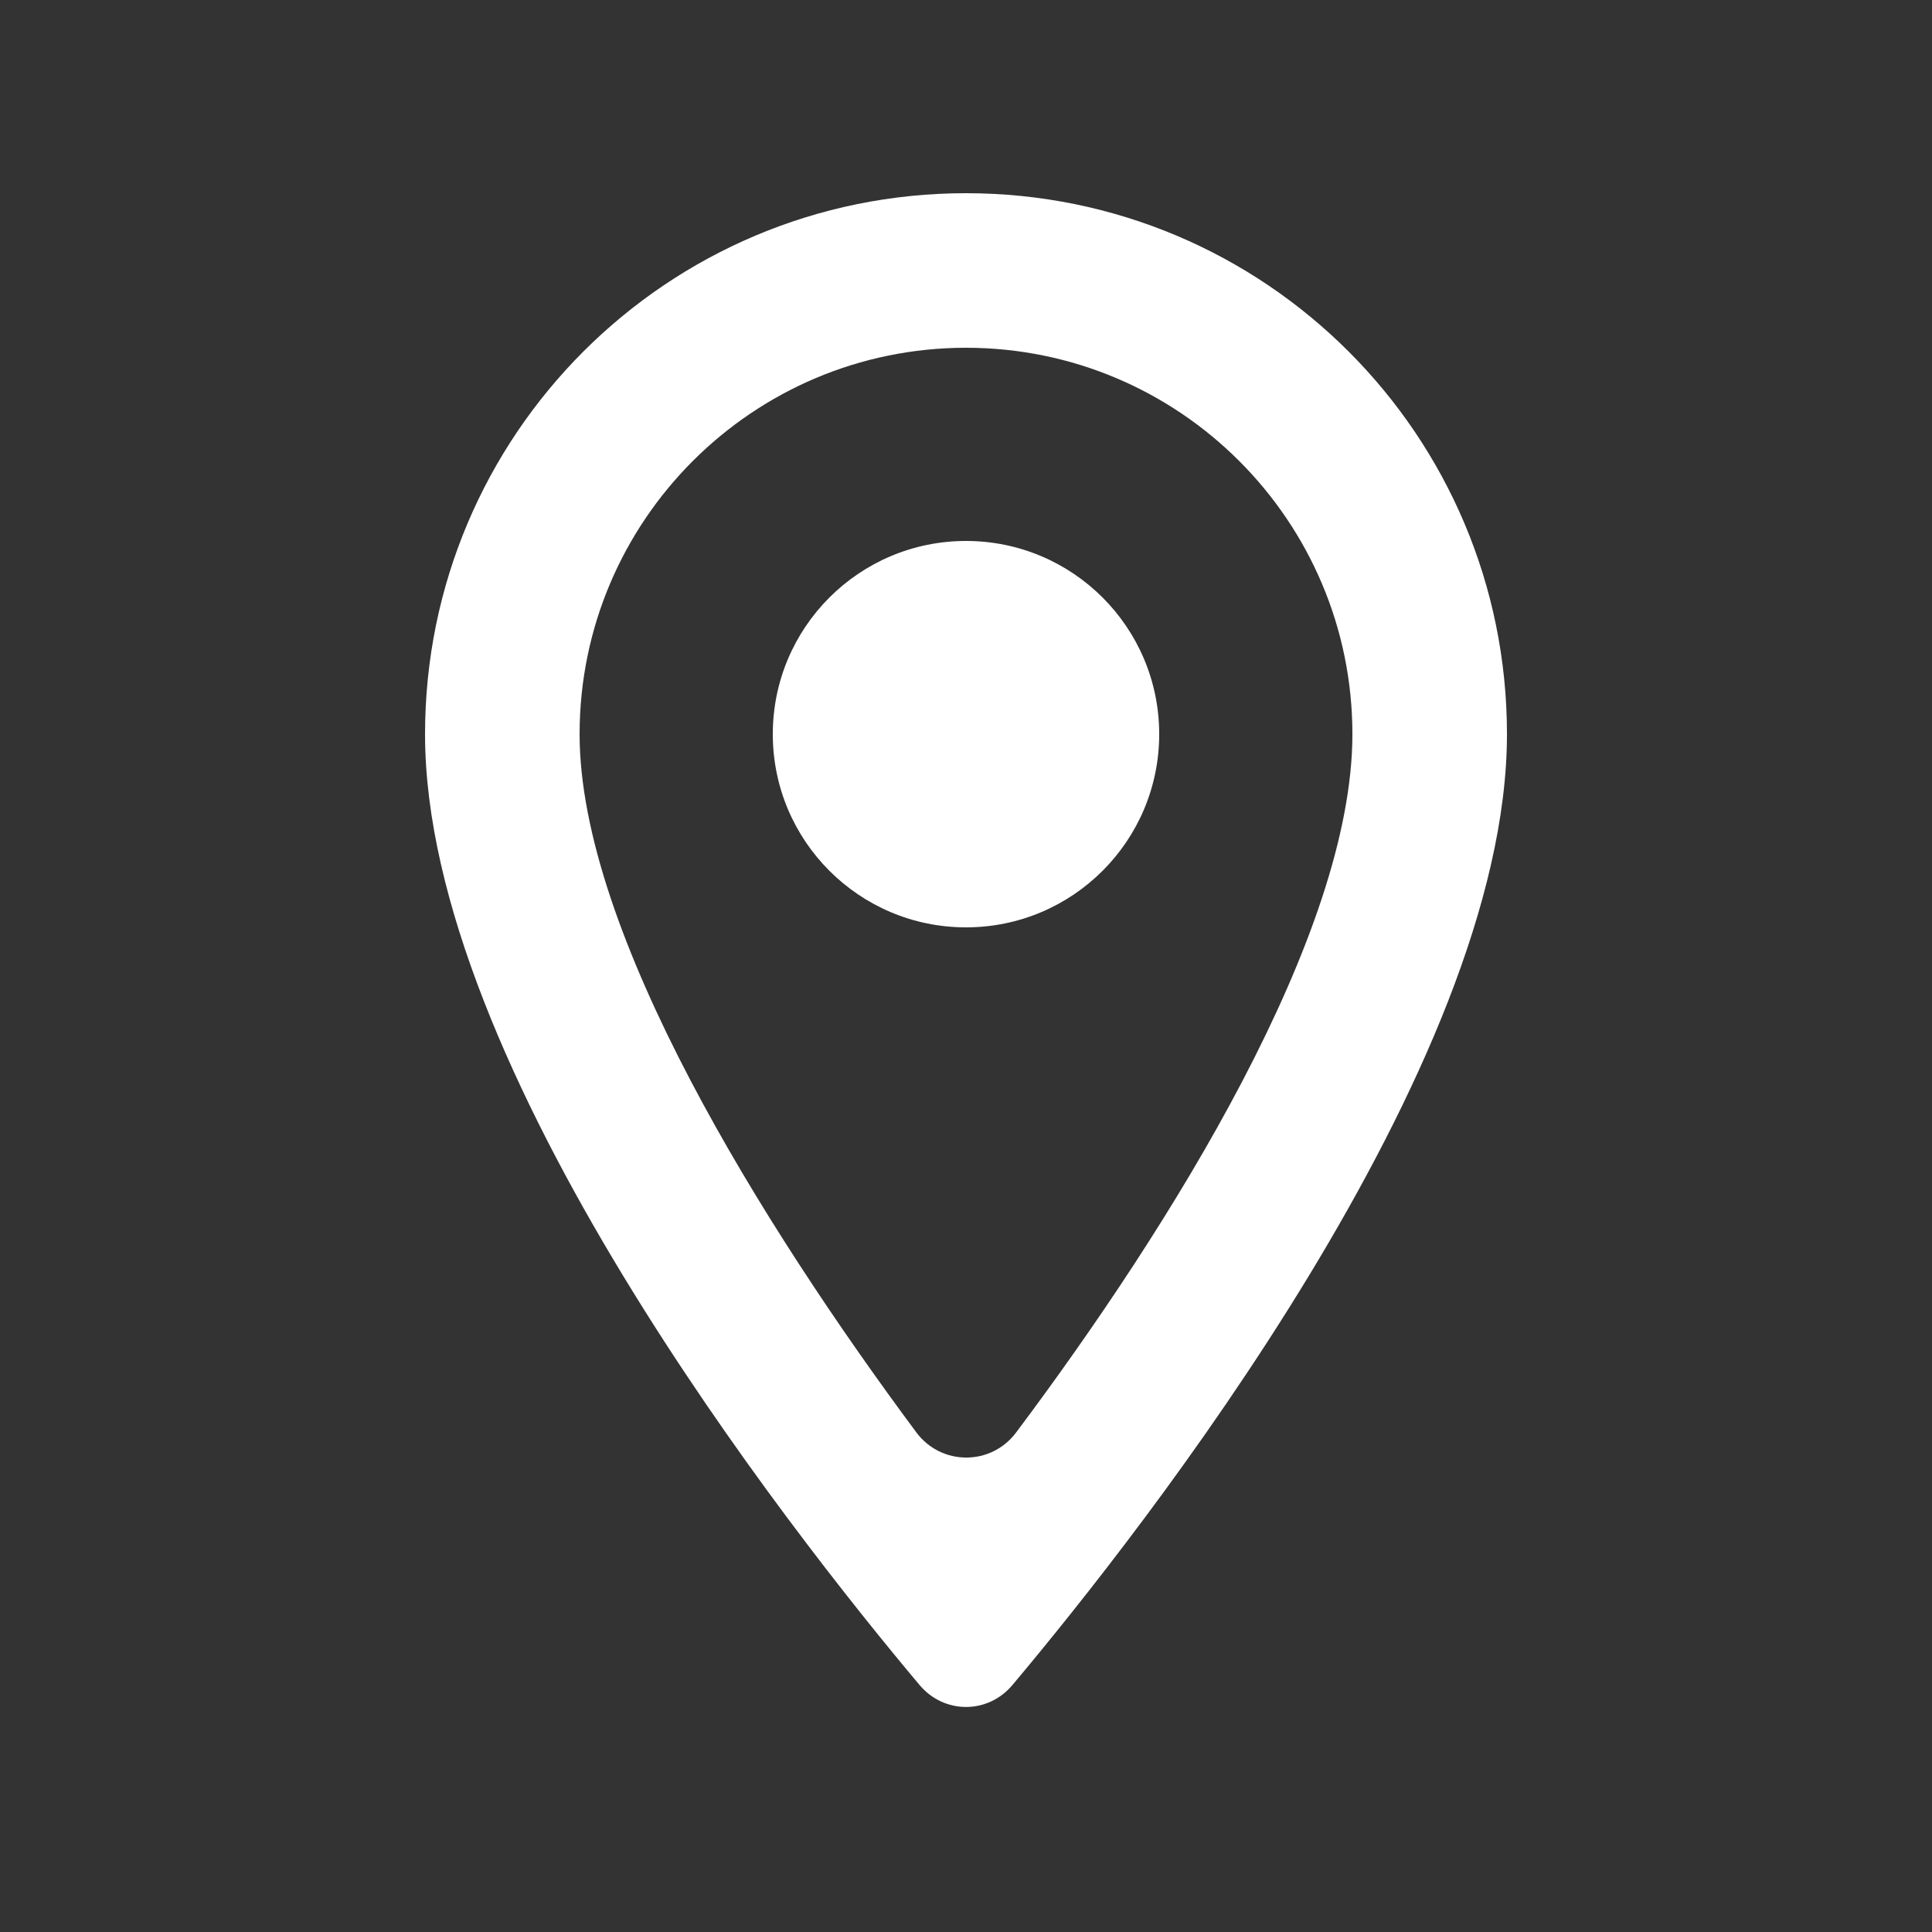 <svg width="60" height="60" viewBox="0 0 60 60" fill="none" xmlns="http://www.w3.org/2000/svg">
<rect x="0" y="0" width="60" height="60" fill="#333333" stroke="none"/>
<path d="M30 6C20.712 6 13.2 13.512 13.2 22.8C13.2 33.129 24.489 47.489 28.559 52.331C29.322 53.238 30.678 53.238 31.441 52.331C35.511 47.489 46.8 33.129 46.8 22.8C46.8 13.512 39.288 6 30 6ZM18 22.8C18 16.176 23.376 10.8 30 10.8C36.624 10.8 42 16.176 42 22.8C42 29.028 36.388 38.043 31.555 44.489C30.776 45.528 29.23 45.524 28.456 44.482C23.68 38.053 18 28.958 18 22.8Z" fill="white"/>
<path d="M30 28.8C33.314 28.8 36 26.114 36 22.8C36 19.486 33.314 16.8 30 16.8C26.686 16.8 24 19.486 24 22.8C24 26.114 26.686 28.8 30 28.8Z" fill="white"/>
</svg>

